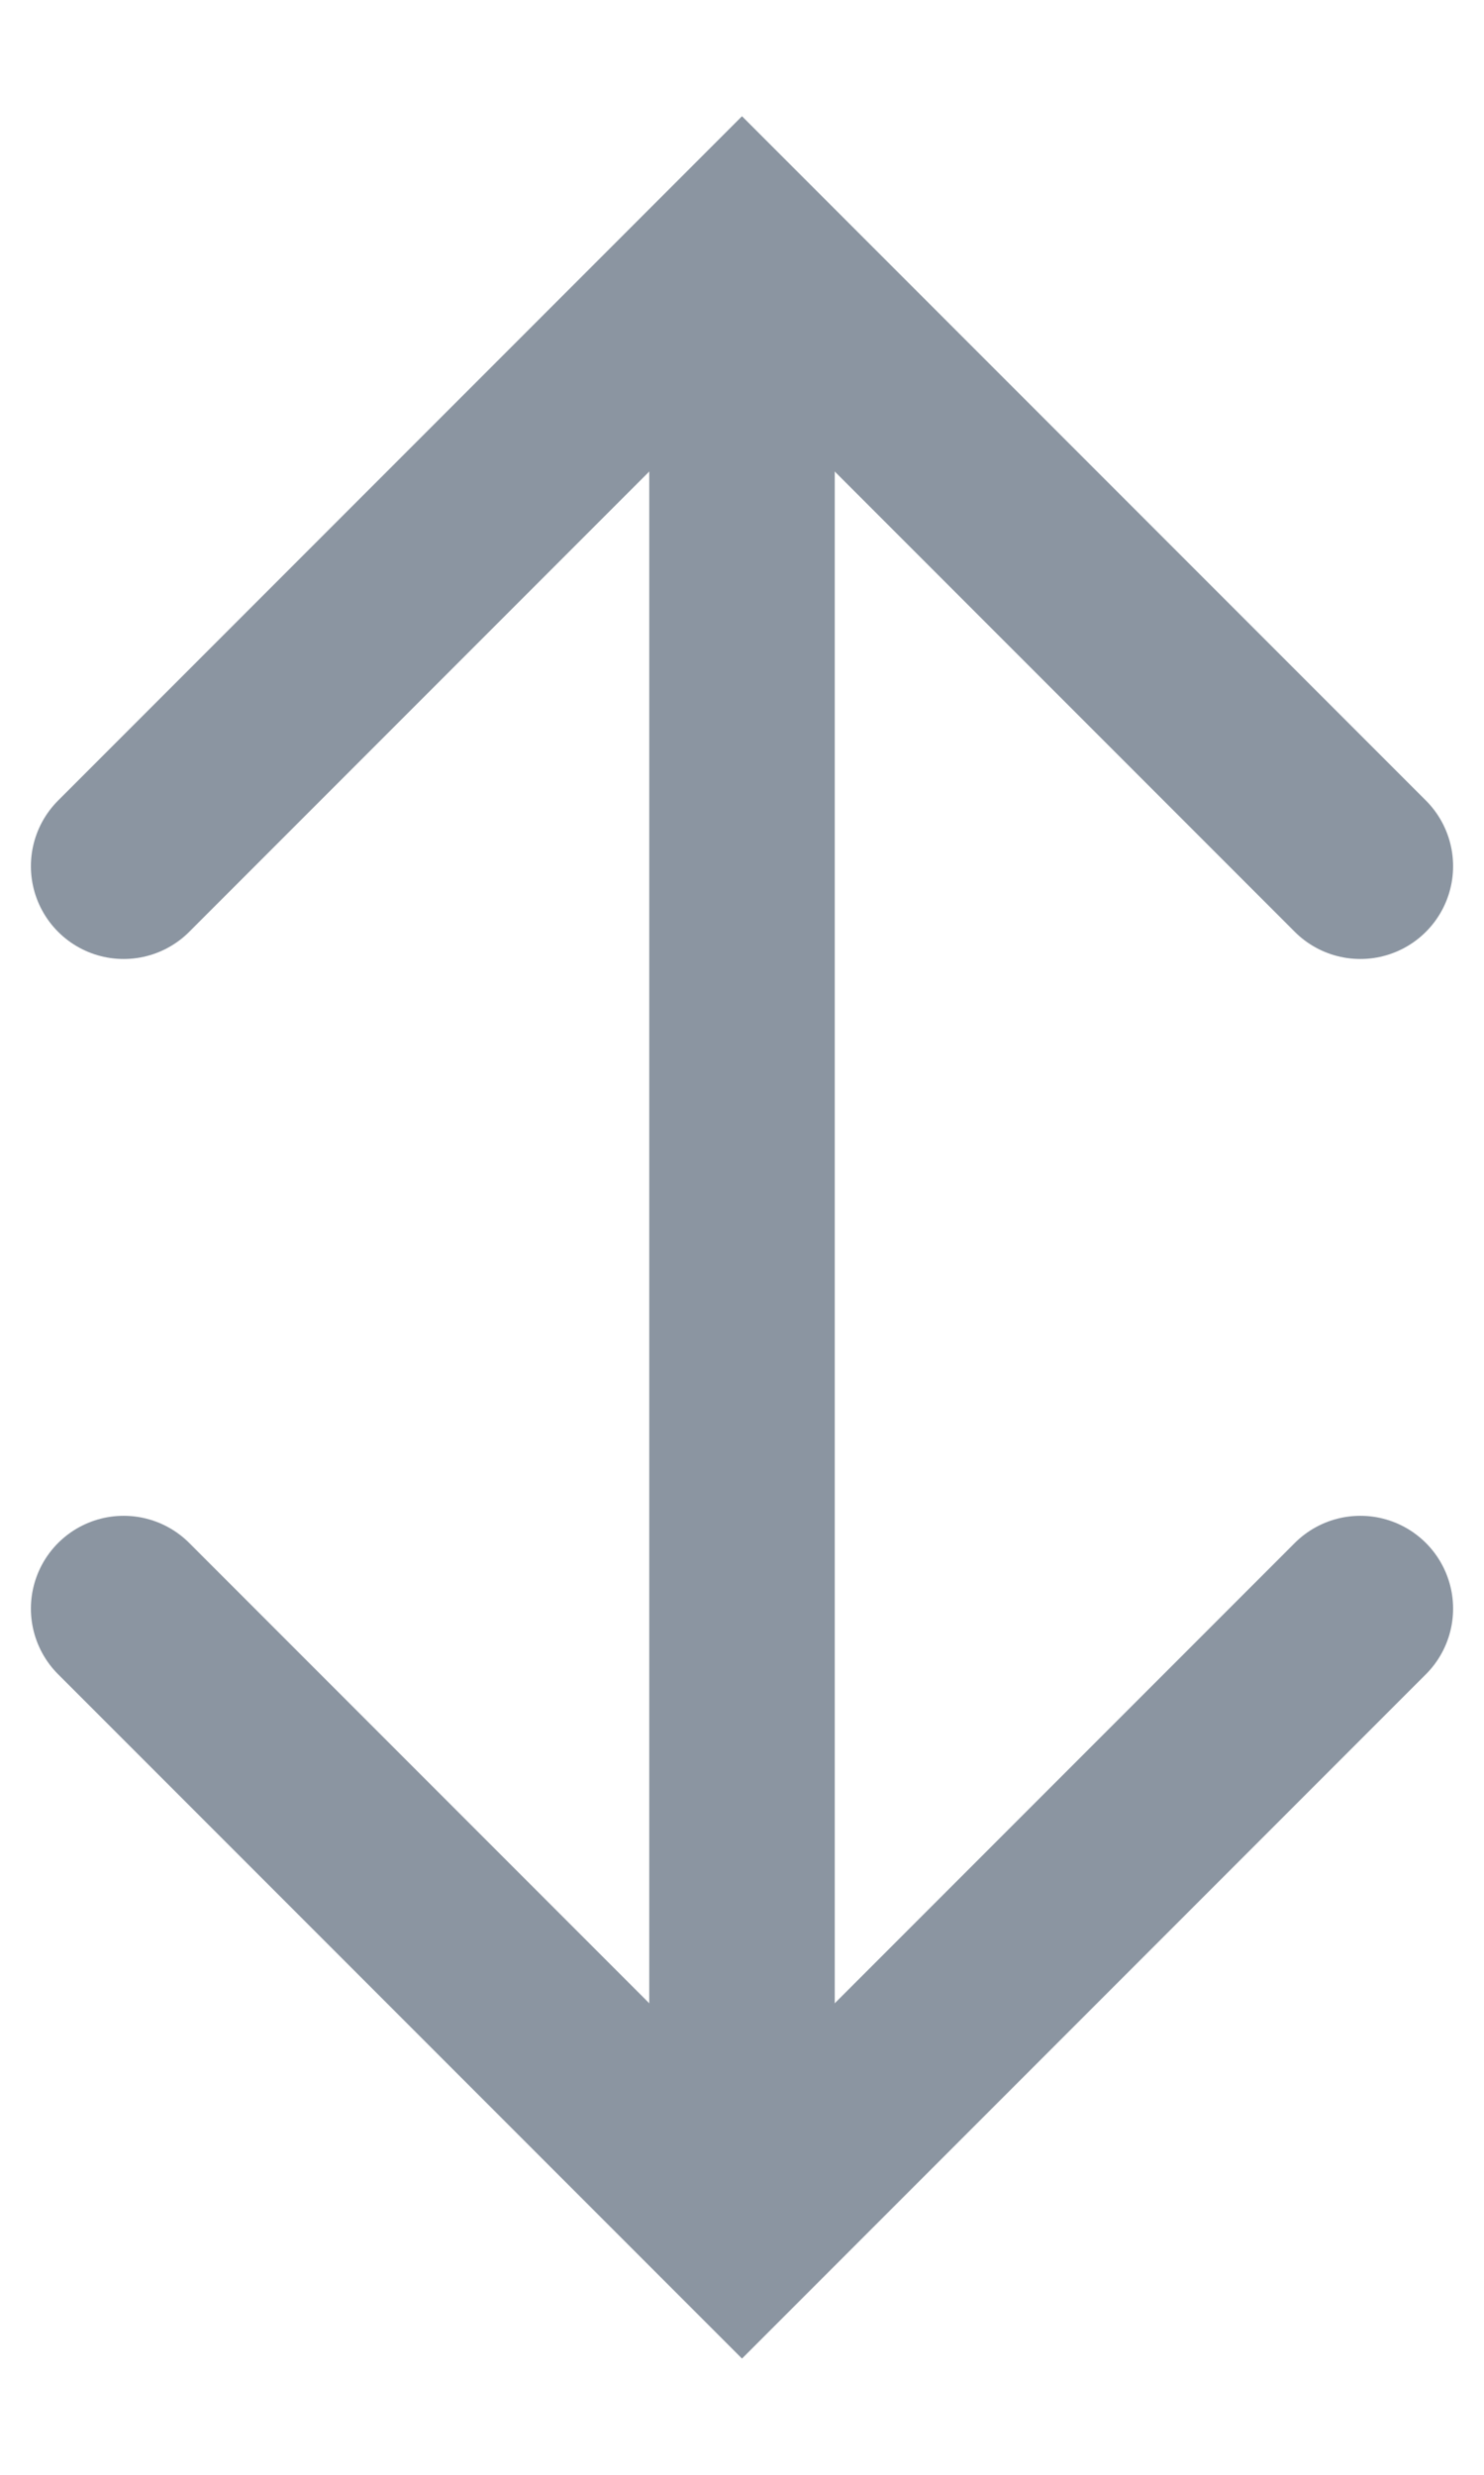 <svg width="12" height="20" viewBox="0 0 12 20" fill="none" xmlns="http://www.w3.org/2000/svg">
<g id="Group 33919">
<path id="Vector 1843" d="M1 13L6 18L11 13" stroke="#8B95A1" stroke-width="1.5" stroke-linecap="round"/>
<path id="Vector 1844" d="M11 7L6 2L1 7" stroke="#8B95A1" stroke-width="1.5" stroke-linecap="round"/>
<path id="Vector 1845" d="M6 18V2.5" stroke="#8B95A1" stroke-width="1.5"/>
</g>
</svg>

